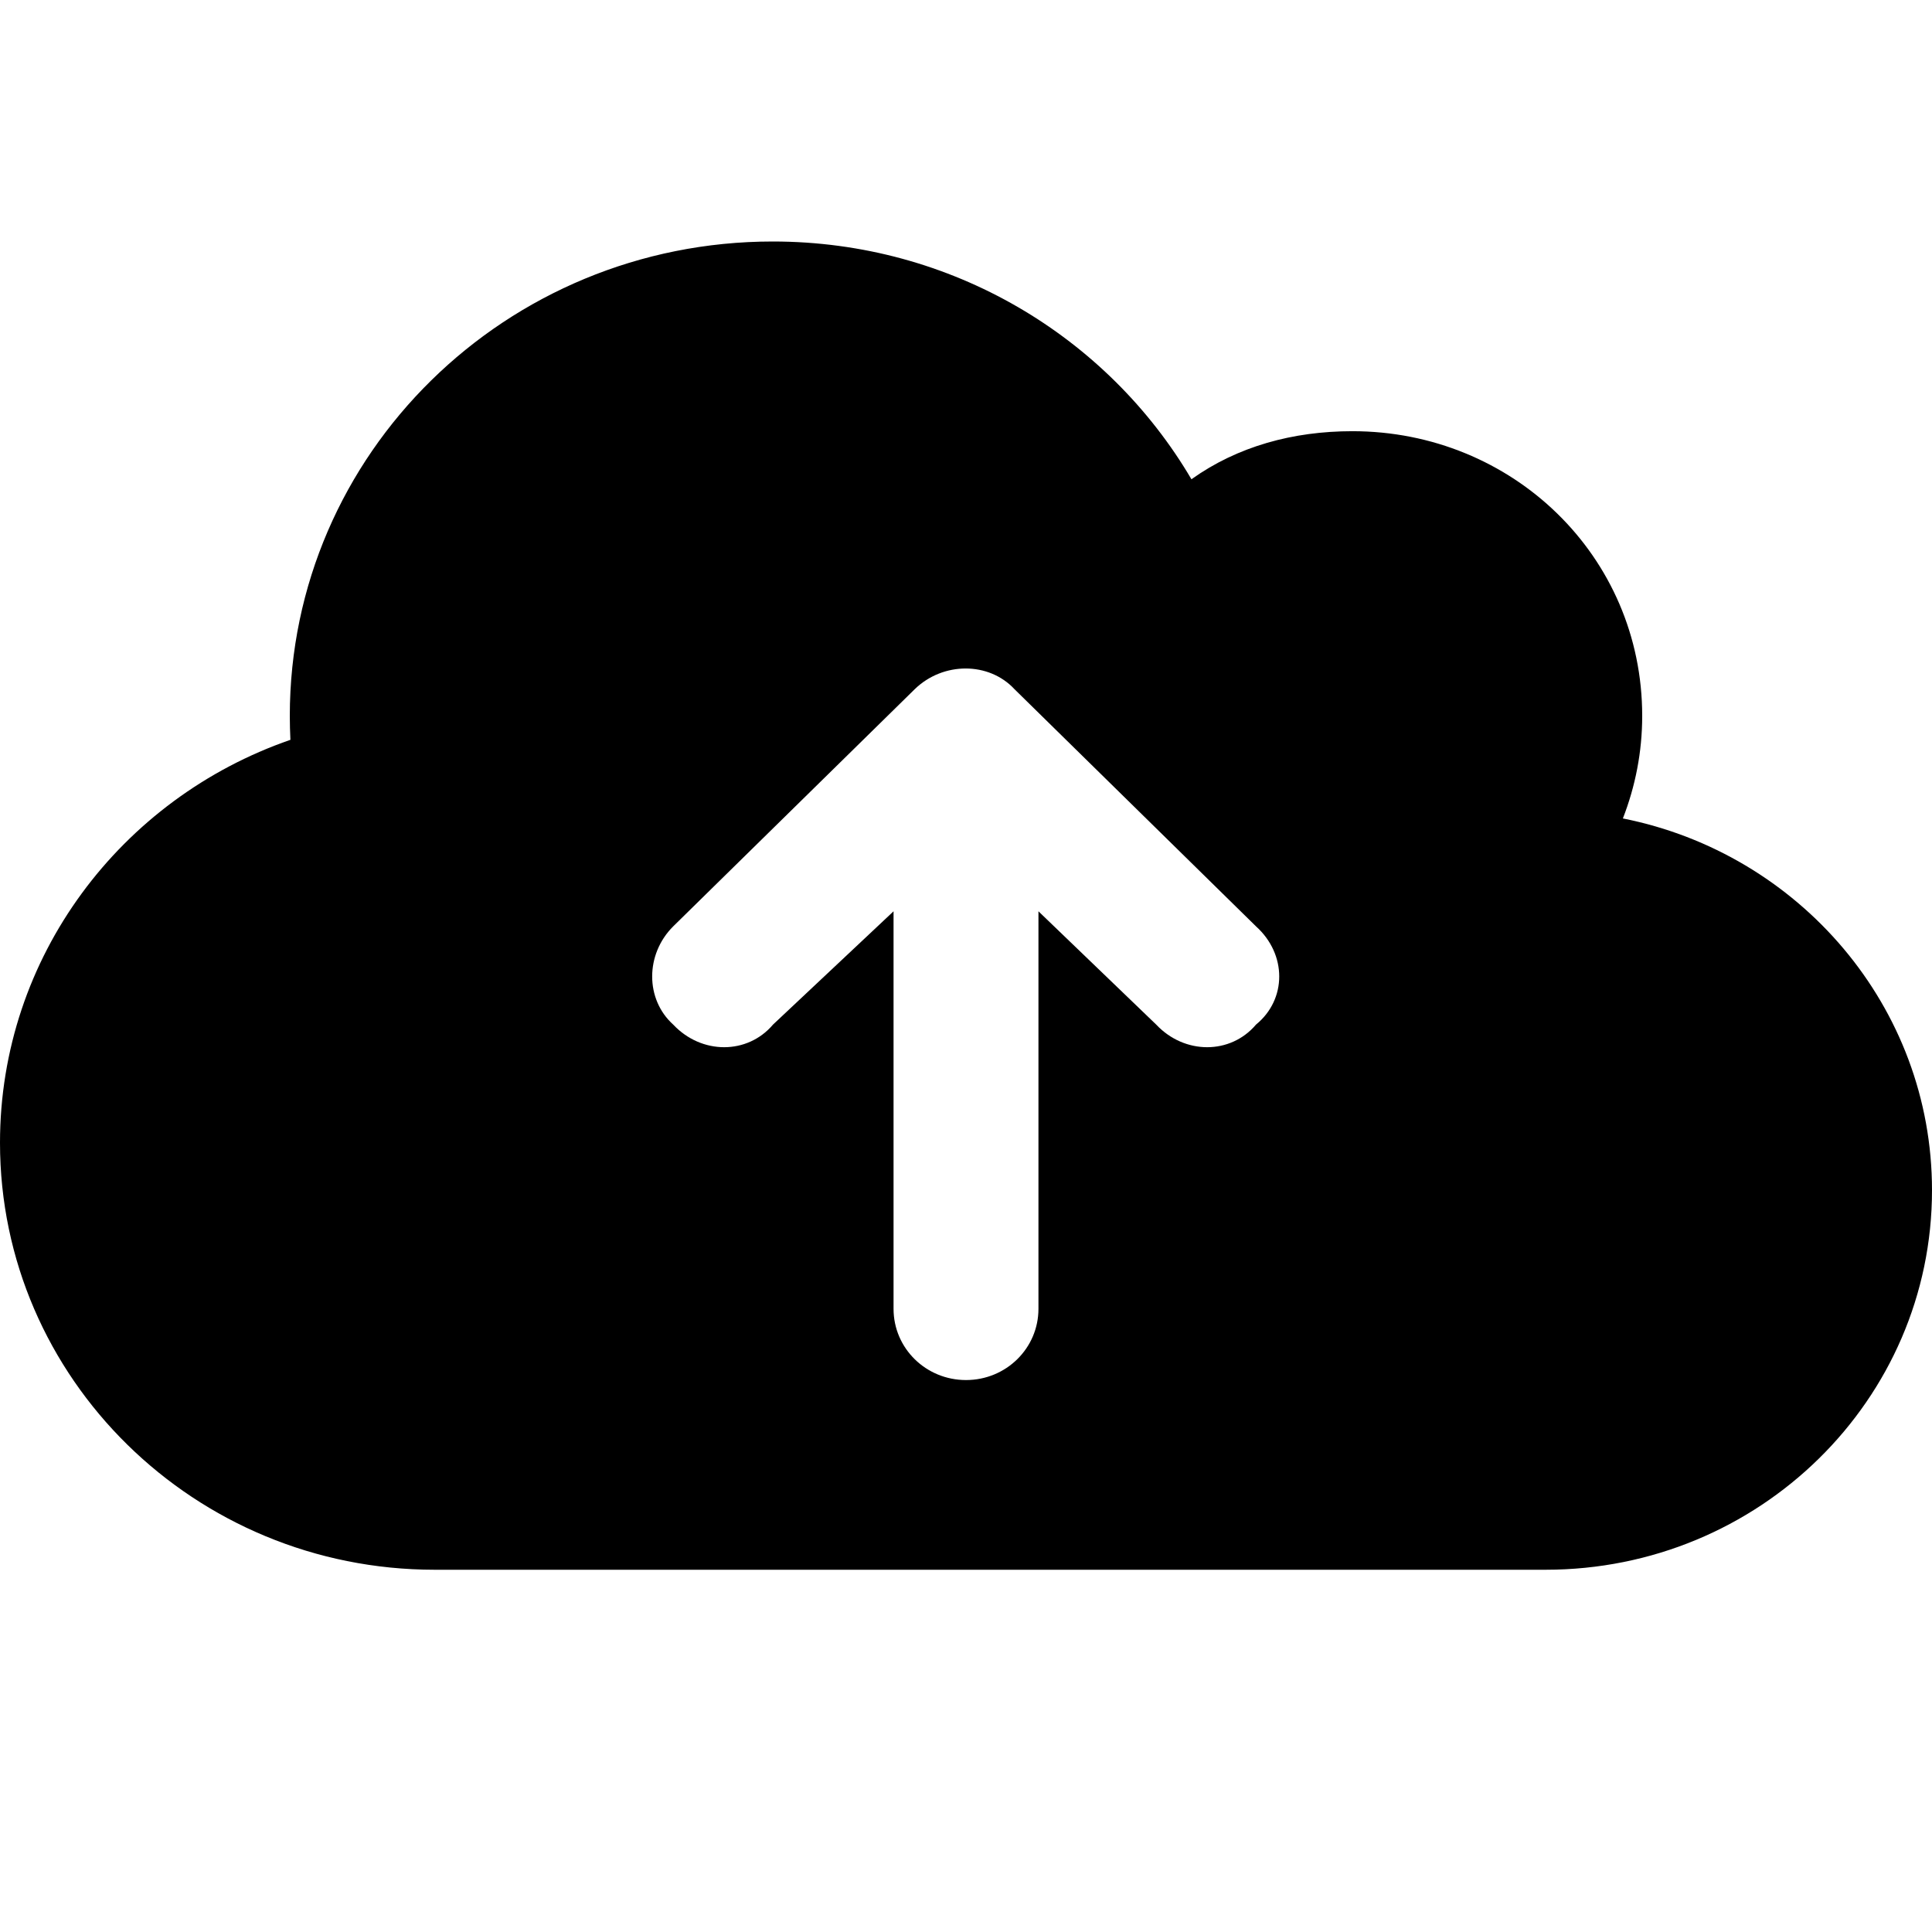<svg width="16" height="16" viewBox="0 0 16 16" xmlns="http://www.w3.org/2000/svg">
<path d="M3.6 13C1.612 13 0 11.416 0 9.464C0 7.922 1.004 6.611 2.405 6.127C2.402 6.061 2.4 5.995 2.4 5.929C2.4 3.758 4.19 2 6.4 2C7.883 2 9.175 2.792 9.867 3.969C10.248 3.697 10.707 3.571 11.2 3.571C12.525 3.571 13.6 4.605 13.6 5.929C13.6 6.228 13.543 6.513 13.44 6.778C14.9 7.068 16 8.337 16 9.857C16 11.593 14.568 13 12.8 13H3.6ZM5.575 7.672C5.343 7.903 5.343 8.276 5.575 8.485C5.81 8.735 6.19 8.735 6.402 8.485L7.4 7.547V10.839C7.4 11.166 7.668 11.429 8 11.429C8.332 11.429 8.6 11.166 8.6 10.839V7.547L9.575 8.485C9.81 8.735 10.19 8.735 10.402 8.485C10.658 8.276 10.658 7.903 10.402 7.672L8.402 5.708C8.19 5.479 7.81 5.479 7.575 5.708L5.575 7.672Z" />
</svg>
